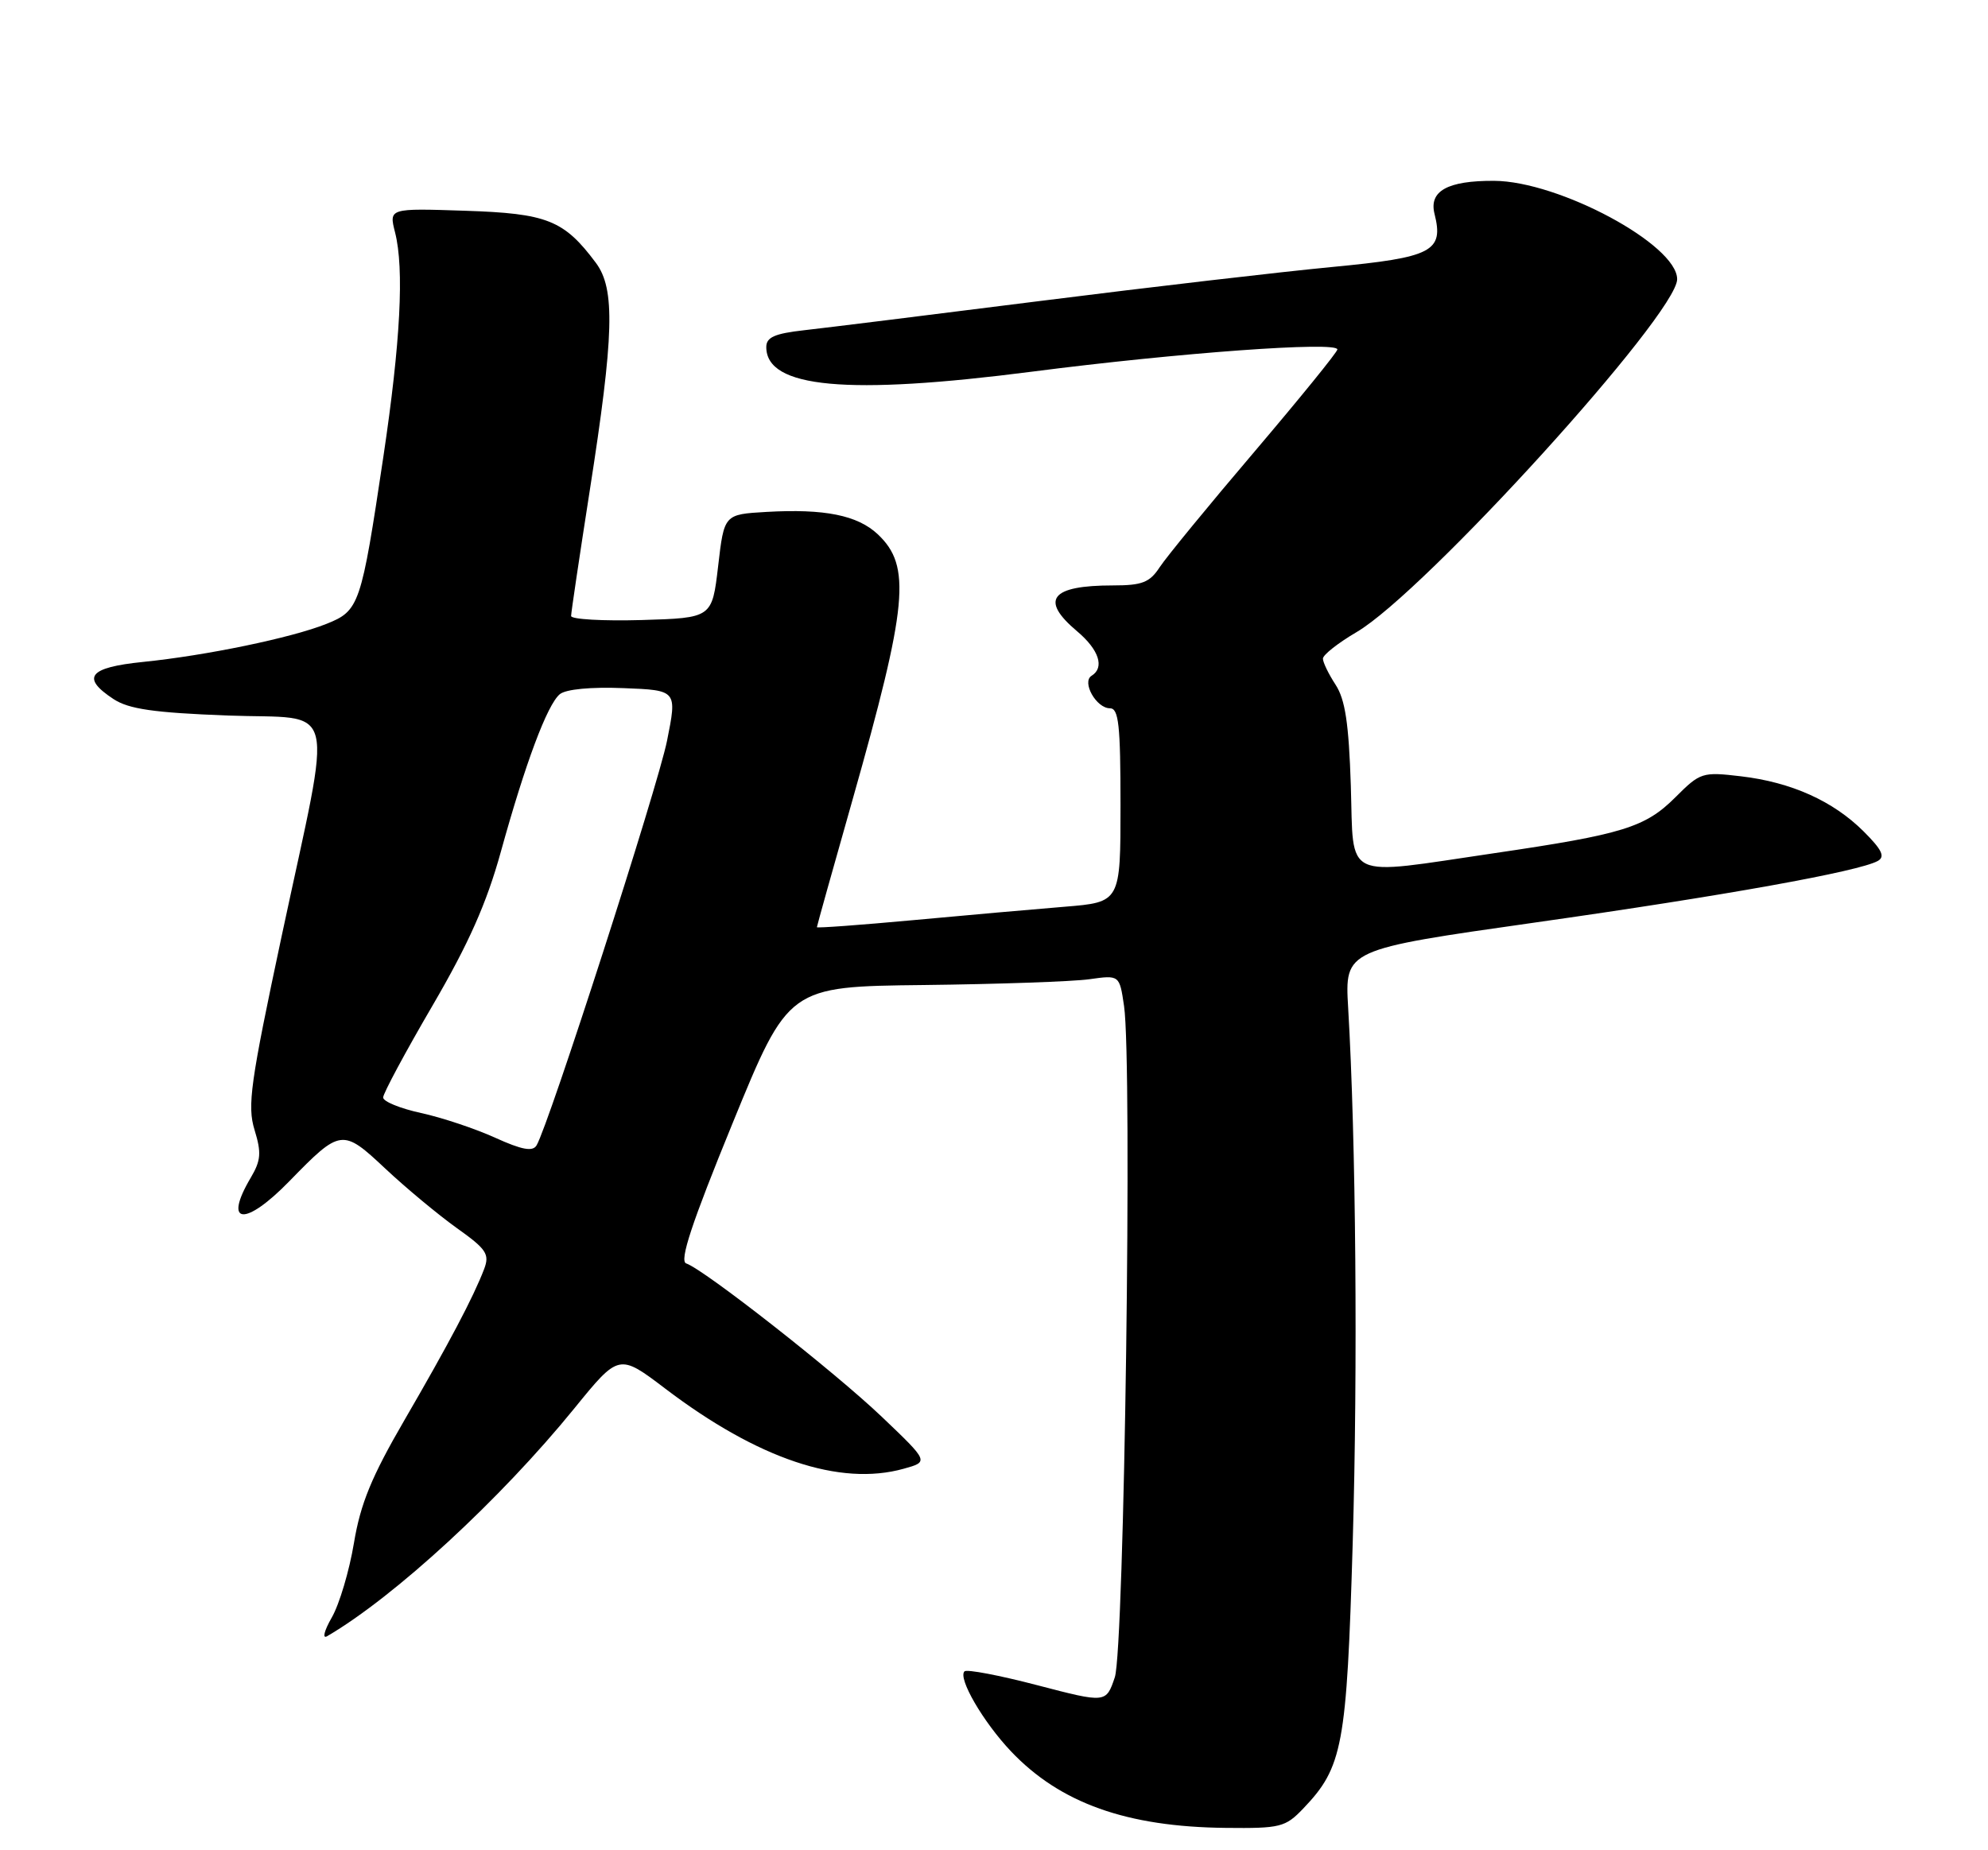 <?xml version="1.0" encoding="UTF-8" standalone="no"?>
<!DOCTYPE svg PUBLIC "-//W3C//DTD SVG 1.1//EN" "http://www.w3.org/Graphics/SVG/1.1/DTD/svg11.dtd" >
<svg xmlns="http://www.w3.org/2000/svg" xmlns:xlink="http://www.w3.org/1999/xlink" version="1.1" viewBox="0 0 275 256">
 <g >
 <path fill="currentColor"
d=" M 180.26 250.25 C 185.75 244.51 186.29 241.62 187.12 213.50 C 187.83 189.10 187.57 157.80 186.49 139.44 C 186.02 131.38 186.02 131.38 212.36 127.64 C 238.52 123.93 257.15 120.58 259.76 119.12 C 260.80 118.53 260.33 117.57 257.81 115.05 C 253.58 110.83 247.80 108.23 240.82 107.41 C 235.48 106.78 235.20 106.87 231.75 110.32 C 227.58 114.48 224.53 115.43 206.69 118.05 C 185.54 121.16 187.28 121.98 186.86 108.71 C 186.58 100.08 186.08 96.78 184.75 94.74 C 183.79 93.27 183.00 91.65 183.00 91.13 C 183.00 90.61 185.10 88.96 187.67 87.45 C 197.04 81.96 232.00 43.46 232.00 38.63 C 232.00 33.85 215.66 25.07 206.68 25.02 C 200.23 24.99 197.64 26.43 198.44 29.60 C 199.74 34.79 198.13 35.62 184.29 36.94 C 177.25 37.61 159.12 39.72 144.00 41.63 C 128.88 43.54 114.14 45.37 111.25 45.69 C 107.16 46.15 106.00 46.66 106.00 48.02 C 106.00 53.69 117.17 54.72 142.79 51.42 C 163.10 48.80 185.00 47.21 185.00 48.35 C 185.00 48.71 179.84 55.06 173.54 62.48 C 167.23 69.89 161.33 77.09 160.42 78.48 C 159.04 80.59 158.00 81.00 153.97 81.00 C 145.34 81.00 143.80 82.97 149.00 87.35 C 152.03 89.90 152.83 92.37 151.00 93.50 C 149.60 94.36 151.65 98.00 153.54 98.00 C 154.75 98.00 155.00 100.30 155.00 111.41 C 155.00 124.83 155.00 124.83 147.25 125.46 C 142.99 125.81 133.54 126.64 126.25 127.32 C 118.96 127.99 113.00 128.43 113.00 128.29 C 113.00 128.15 115.21 120.23 117.92 110.70 C 125.58 83.66 126.09 78.32 121.42 73.92 C 118.62 71.29 114.05 70.37 106.02 70.83 C 100.17 71.17 100.17 71.17 99.34 78.33 C 98.50 85.50 98.50 85.50 88.75 85.79 C 83.39 85.94 79.00 85.69 79.00 85.23 C 79.00 84.77 80.16 76.99 81.57 67.94 C 84.95 46.34 85.12 39.98 82.43 36.37 C 78.01 30.45 75.69 29.53 64.33 29.16 C 53.80 28.81 53.80 28.81 54.65 32.16 C 55.93 37.20 55.40 47.33 53.03 63.20 C 49.95 83.80 49.71 84.50 45.16 86.32 C 40.34 88.25 28.54 90.70 19.75 91.59 C 12.27 92.35 11.17 93.75 15.71 96.73 C 17.82 98.11 21.26 98.61 31.46 99.00 C 46.94 99.59 46.09 96.11 38.96 129.53 C 34.63 149.86 34.19 153.00 35.21 156.33 C 36.18 159.50 36.10 160.56 34.68 162.96 C 30.83 169.48 33.88 169.75 40.04 163.42 C 47.12 156.15 47.37 156.12 53.32 161.71 C 56.17 164.38 60.61 168.07 63.18 169.91 C 67.30 172.84 67.75 173.52 66.97 175.59 C 65.50 179.45 62.08 185.93 55.94 196.50 C 51.40 204.32 49.87 208.03 48.96 213.50 C 48.32 217.35 46.94 221.99 45.89 223.81 C 44.84 225.64 44.56 226.79 45.25 226.39 C 54.57 220.95 69.22 207.45 79.43 194.89 C 85.62 187.27 85.62 187.27 92.06 192.16 C 104.85 201.87 116.18 205.68 125.00 203.22 C 128.50 202.25 128.50 202.25 122.00 196.05 C 115.45 189.80 97.38 175.63 94.92 174.81 C 93.95 174.48 95.67 169.27 101.33 155.43 C 109.07 136.50 109.07 136.50 127.78 136.29 C 138.08 136.17 148.38 135.81 150.68 135.49 C 154.86 134.90 154.86 134.90 155.49 139.20 C 156.65 147.12 155.53 228.17 154.21 232.08 C 153.00 235.65 153.00 235.65 143.49 233.17 C 138.26 231.80 133.73 230.94 133.42 231.25 C 132.47 232.19 136.01 238.27 139.86 242.33 C 146.66 249.49 155.85 252.77 169.56 252.91 C 177.11 252.99 177.80 252.82 180.26 250.25 Z  M 68.50 157.42 C 65.75 156.17 61.14 154.63 58.25 154.00 C 55.36 153.37 53.00 152.41 53.00 151.85 C 53.00 151.30 56.06 145.59 59.81 139.17 C 64.84 130.55 67.31 124.98 69.28 117.86 C 72.68 105.57 75.70 97.49 77.44 96.05 C 78.27 95.36 81.74 95.03 86.24 95.21 C 93.67 95.50 93.67 95.50 92.27 102.50 C 90.98 108.90 75.90 155.69 74.22 158.48 C 73.69 159.37 72.20 159.10 68.50 157.42 Z "/>
</g>
</svg>